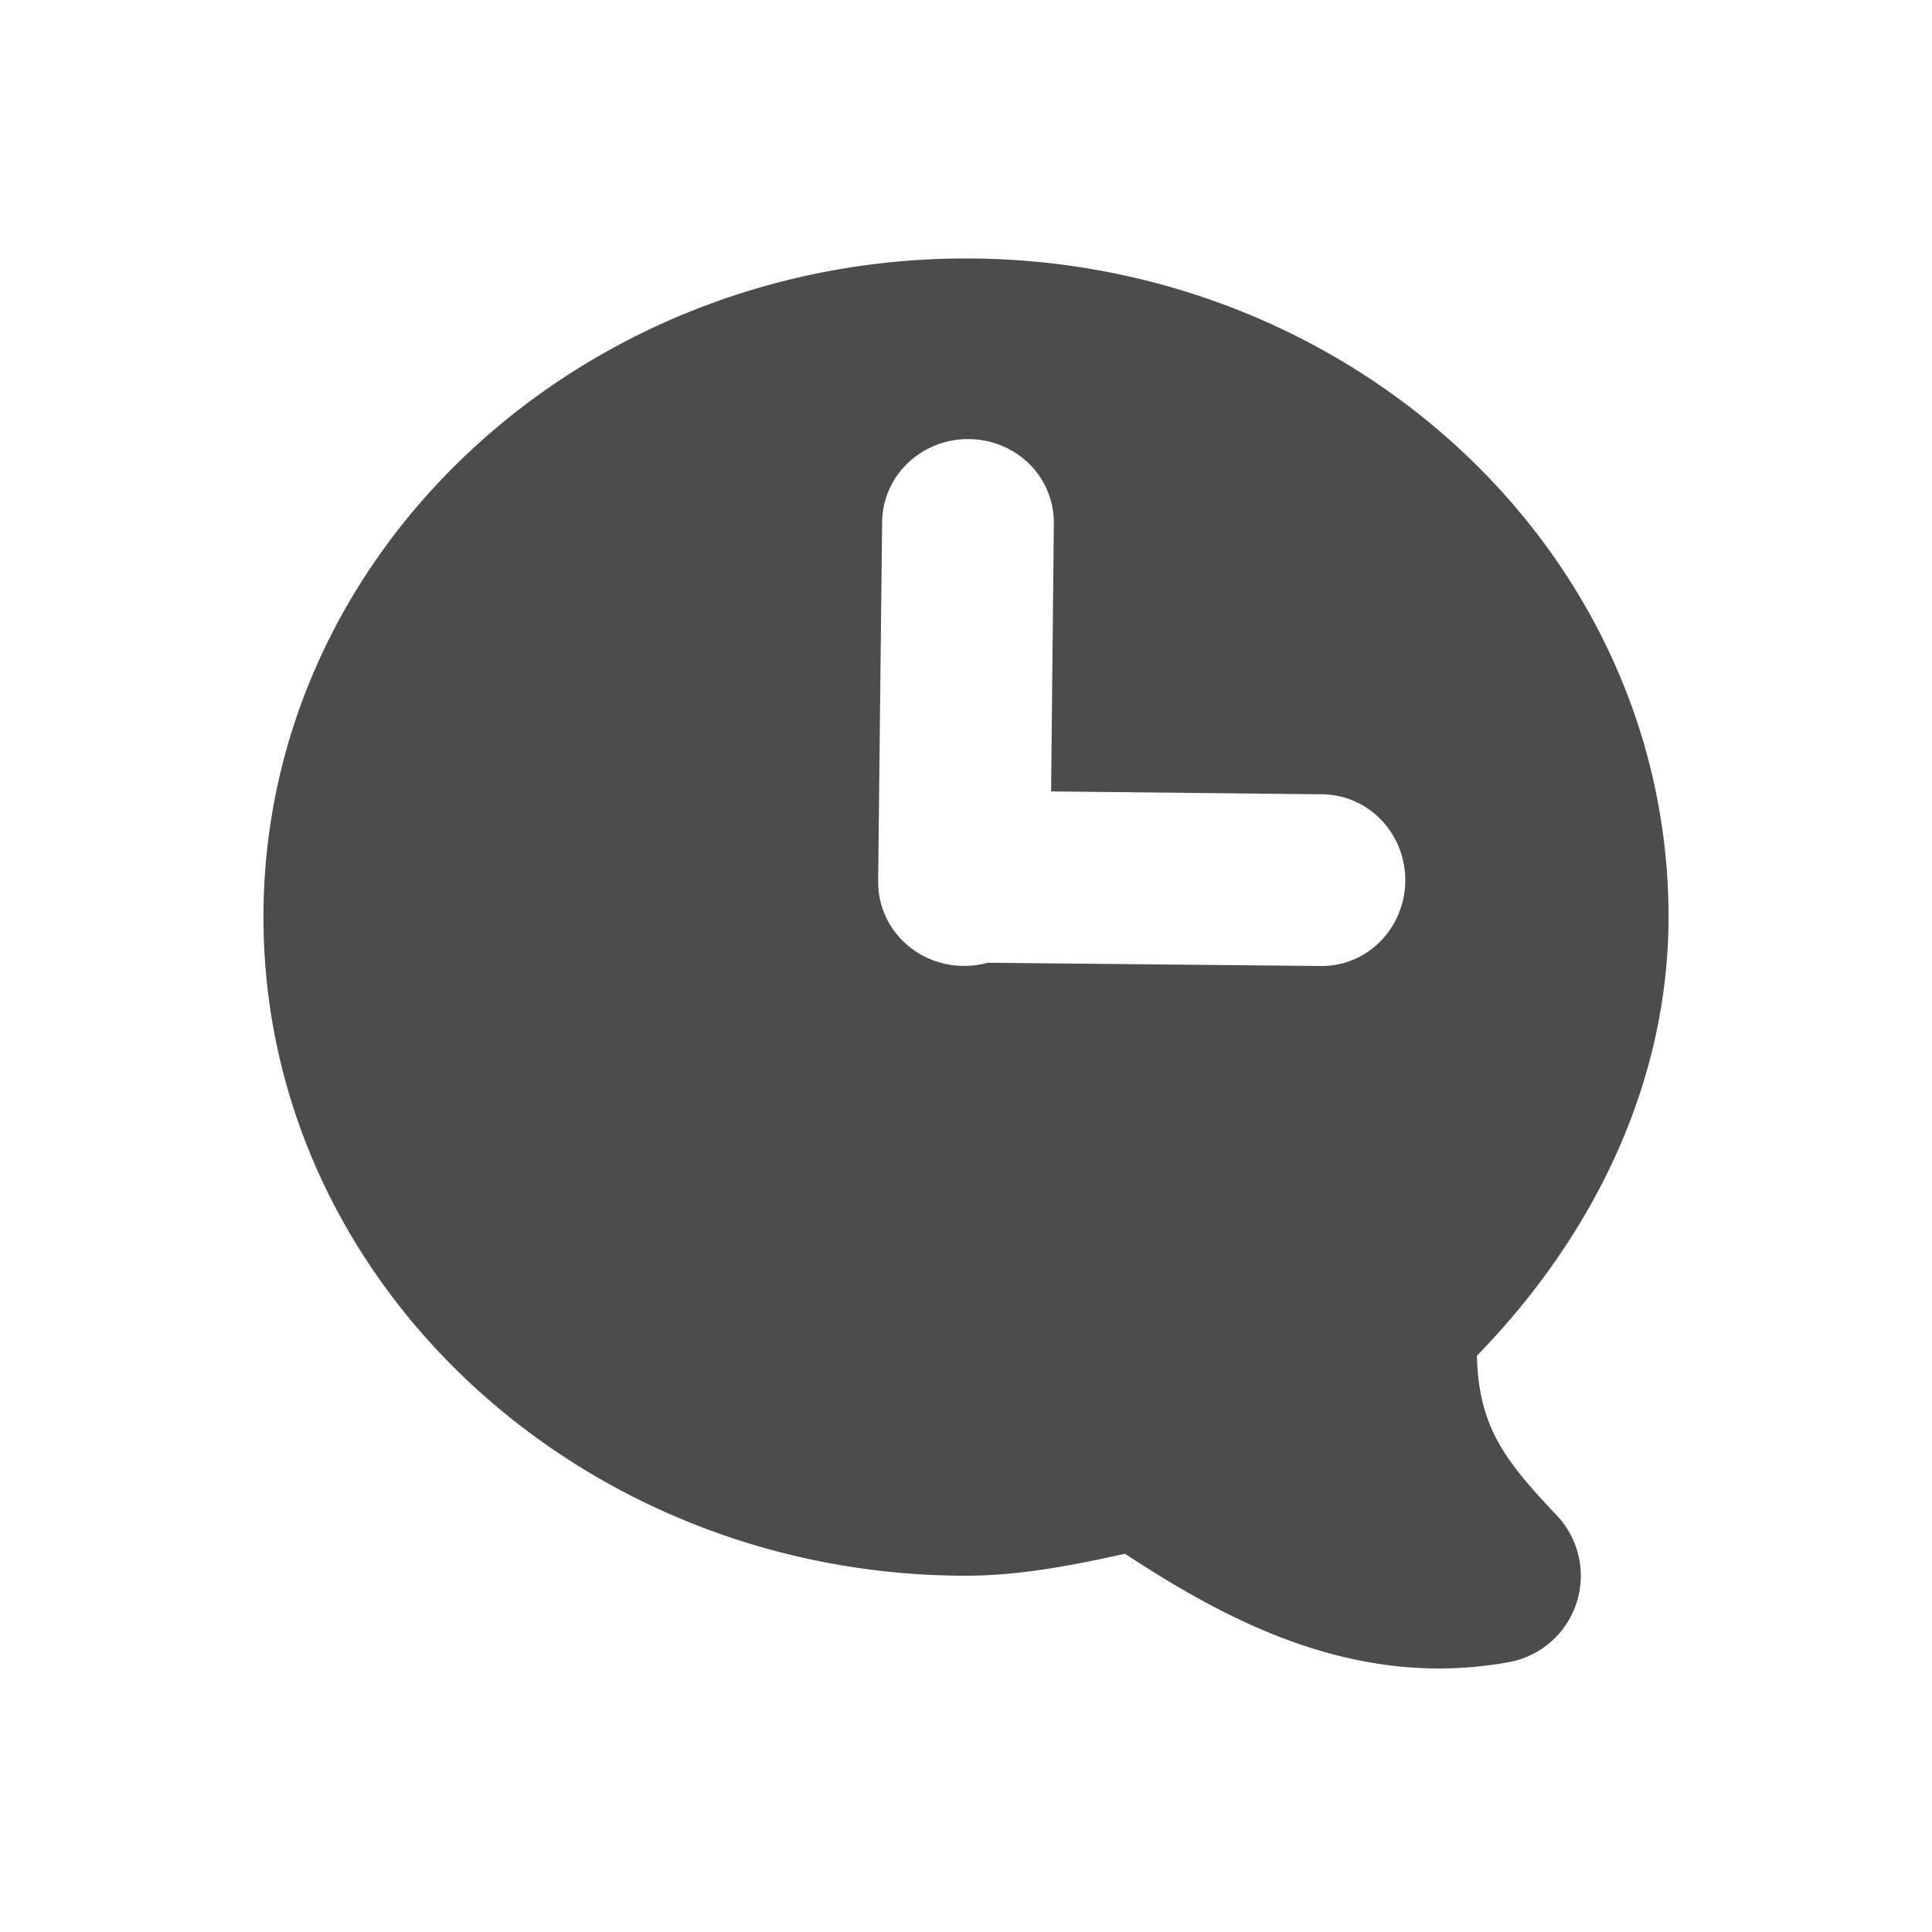 <?xml version="1.0" encoding="UTF-8" standalone="no"?>
<svg
   xmlns:dc="http://purl.org/dc/elements/1.1/"
   xmlns:cc="http://creativecommons.org/ns#"
   xmlns:rdf="http://www.w3.org/1999/02/22-rdf-syntax-ns#"
   xmlns:svg="http://www.w3.org/2000/svg"
   xmlns="http://www.w3.org/2000/svg"
   xmlns:sodipodi="http://sodipodi.sourceforge.net/DTD/sodipodi-0.dtd"
   xmlns:inkscape="http://www.inkscape.org/namespaces/inkscape"
   height="22"
   width="22"
   version="1.1"
   viewBox="0 0 22 22"
   id="svg2"
   inkscape:version="0.91 r13725"
   sodipodi:docname="pidgin-tray-away.svg">
  <defs
     id="defs12" />
  <sodipodi:namedview
     pagecolor="#ffffff"
     bordercolor="#666666"
     borderopacity="1"
     objecttolerance="10"
     gridtolerance="10"
     guidetolerance="10"
     inkscape:pageopacity="0"
     inkscape:pageshadow="2"
     inkscape:window-width="1600"
     inkscape:window-height="843"
     id="namedview10"
     showgrid="false"
     inkscape:zoom="1"
     inkscape:cx="19.43573"
     inkscape:cy="10.983051"
     inkscape:window-x="0"
     inkscape:window-y="0"
     inkscape:window-maximized="1"
     inkscape:current-layer="svg2"
     showguides="false" />
  <g
     id="g4134"
     transform="translate(-1,-1.057)">
    <path
       style="color:#000000;font-style:normal;font-variant:normal;font-weight:normal;font-stretch:normal;font-size:medium;line-height:normal;font-family:sans-serif;text-indent:0;text-align:start;text-decoration:none;text-decoration-line:none;text-decoration-style:solid;text-decoration-color:#000000;letter-spacing:normal;word-spacing:normal;text-transform:none;direction:ltr;block-progression:tb;writing-mode:lr-tb;baseline-shift:baseline;text-anchor:start;white-space:normal;clip-rule:nonzero;display:inline;overflow:visible;visibility:visible;opacity:1;isolation:auto;mix-blend-mode:normal;color-interpolation:sRGB;color-interpolation-filters:linearRGB;solid-color:#000000;solid-opacity:1;fill:#4c4c4c;fill-opacity:1;fill-rule:nonzero;stroke:none;stroke-width:2;stroke-linecap:round;stroke-linejoin:round;stroke-miterlimit:4;stroke-dasharray:none;stroke-dashoffset:0;stroke-opacity:1;color-rendering:auto;image-rendering:auto;shape-rendering:auto;text-rendering:auto;enable-background:accumulate"
       d="M 11 2.943 C 6.632 2.943 3 6.271 3 10.443 C 3 14.615 6.632 17.943 11 17.943 A 1 1 0 0 0 11.002 17.943 C 11.614 17.942 12.215 17.825 12.811 17.693 C 14.039 18.502 15.475 19.234 17.178 18.928 A 1 1 0 0 0 17.727 17.256 C 17.145 16.64 16.837 16.257 16.818 15.438 C 18.15 14.07 18.998 12.329 19 10.445 A 1 1 0 0 0 19 10.443 C 19 6.271 15.368 2.943 11 2.943 z M 11.016 5 A 0.978 0.952 0 0 1 11.721 5.283 A 0.978 0.952 0 0 1 12 5.973 L 11.969 9.012 L 15.047 9.045 A 0.952 0.978 0 0 1 15.717 10.721 A 0.952 0.978 0 0 1 15.027 11 L 11.246 10.963 A 0.979 0.952 0 0 1 10 10.037 L 10 10.004 A 0.952 0.979 0 0 1 10 9.982 L 10.045 5.953 A 0.978 0.952 0 0 1 11.016 5 z "
       transform="translate(1,1.057)"
       id="path4139" />
  </g>
</svg>
